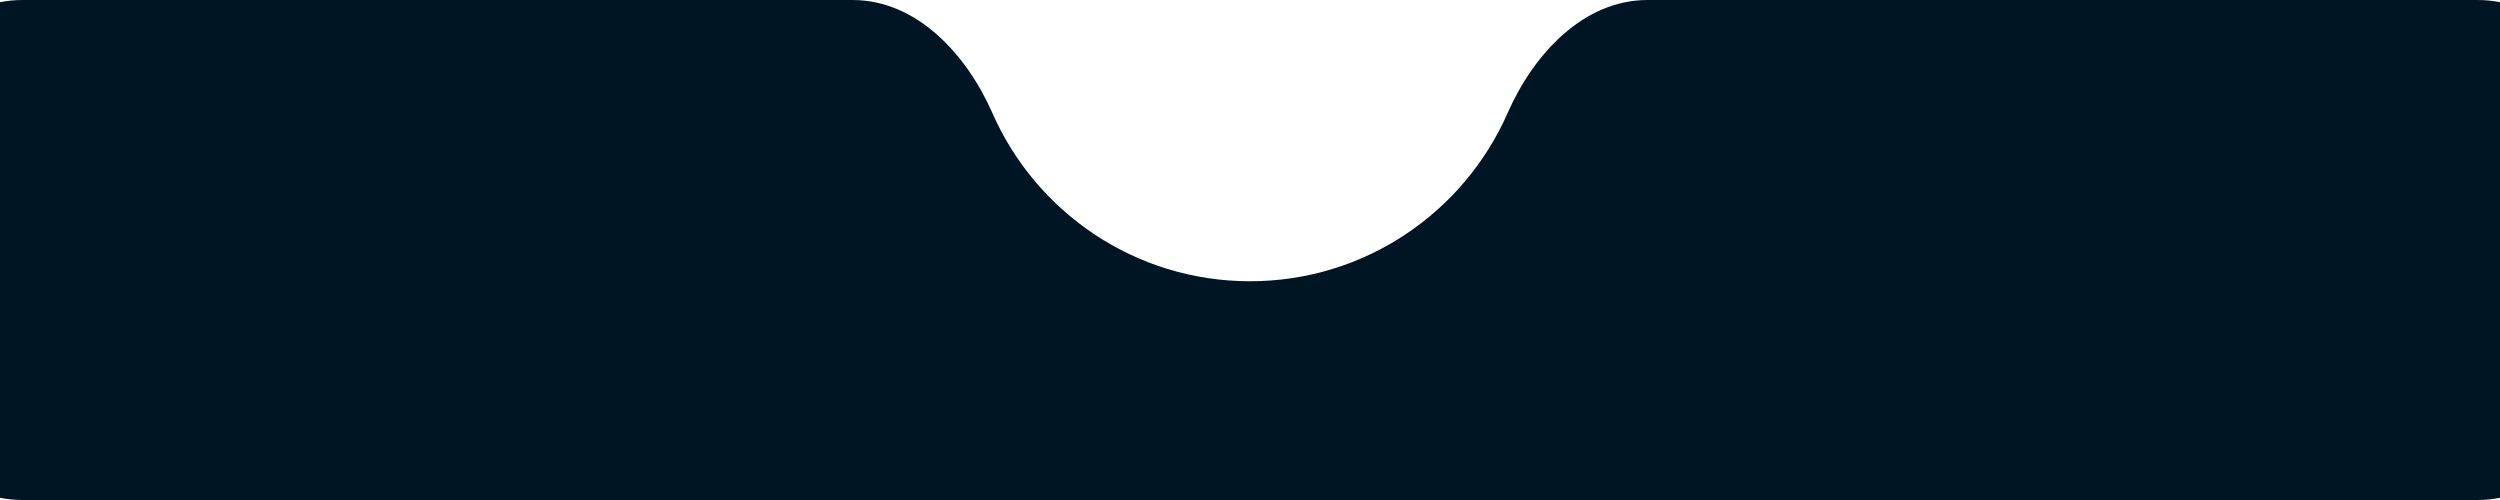<svg width="430" height="86" viewBox="0 0 430 86" fill="none" xmlns="http://www.w3.org/2000/svg">
<path fill-rule="evenodd" clip-rule="evenodd" d="M215 48.375C234.802 48.375 251.825 36.477 259.311 19.44C263.753 9.327 272.329 0 283.375 0H426.125C437.171 0 446.125 8.954 446.125 20V66C446.125 77.046 437.171 86 426.125 86H3.875C-7.171 86 -16.125 77.046 -16.125 66V20C-16.125 8.954 -7.171 0 3.875 0H146.625C157.671 0 166.247 9.327 170.689 19.44C178.175 36.477 195.198 48.375 215 48.375Z" fill="#001524"/>
</svg>
